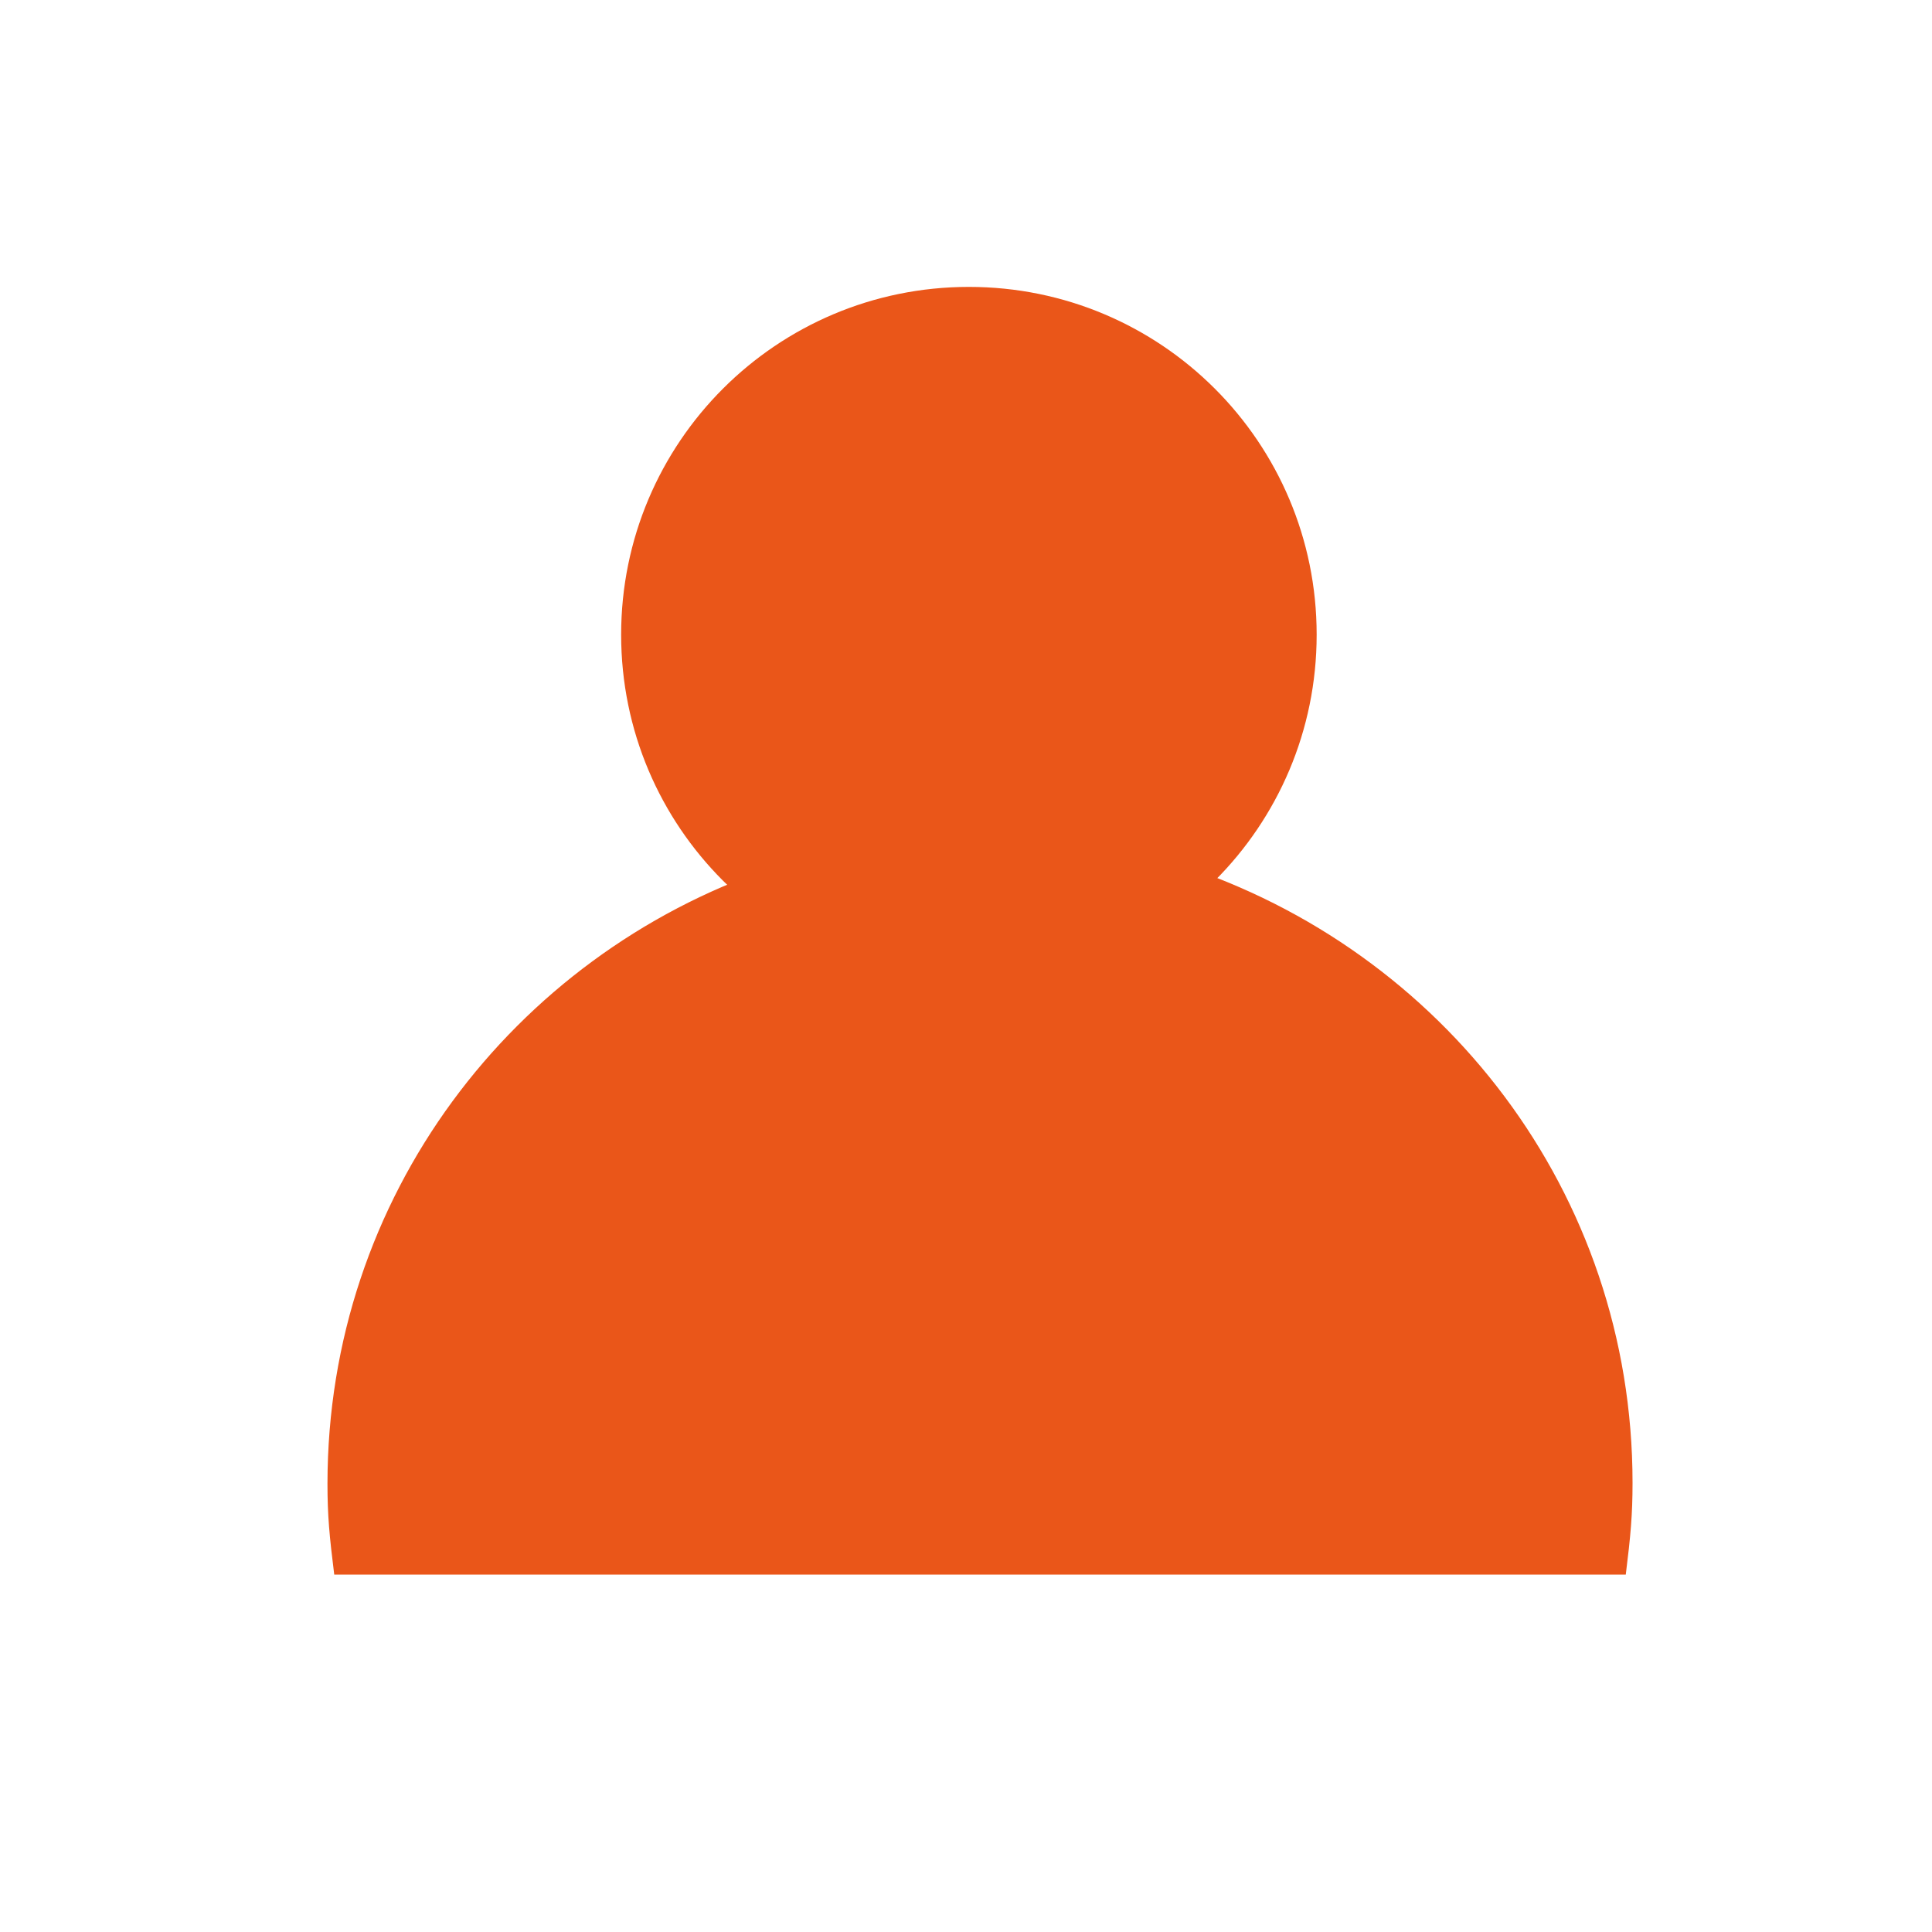<?xml version="1.0" encoding="utf-8"?>
<!-- Generator: Adobe Illustrator 19.0.0, SVG Export Plug-In . SVG Version: 6.00 Build 0)  -->
<svg version="1.1" id="图层_1" xmlns="http://www.w3.org/2000/svg" xmlns:xlink="http://www.w3.org/1999/xlink" x="0px" y="0px"
	 viewBox="0 0 200 200" style="enable-background:new 0 0 200 200;" xml:space="preserve">
<style type="text/css">
	.st0{display:none;}
	.st1{display:inline;fill:#424242;}
	.st2{display:inline;}
	.st3{fill:#424242;}
	.st4{display:inline;fill:#EA5619;}
	.st5{fill:#EA5619;}
</style>
<g id="XMLID_21_" class="st0">
	<path id="XMLID_39_" class="st1" d="M39,95.2V167h123V95.2l-61.5-69.5L39,95.2z M155,160H46V97.2l54.5-61.9L155,97.2V160z"/>
	<path id="XMLID_44_" class="st1" d="M100.5,114.6c-12.7,0-23.5,10.3-23.5,23.1V167h47v-29.3C124,124.9,113.2,114.6,100.5,114.6z
		 M117,160H84v-22.3c0-9.6,6.9-17.3,16.5-17.3s16.5,7.7,16.5,17.3V160z"/>
</g>
<g id="XMLID_32_" class="st0">
	<path id="XMLID_49_" class="st1" d="M173,76.4c0-7.4-6-13.4-13.4-13.4H39.4C32,63,26,69,26,76.4v67.2c0,7.4,6,13.4,13.4,13.4h120.2
		c7.4,0,13.4-6,13.4-13.4V76.4z M167,140c0,5.5-4.5,10-10,10H43c-5.5,0-10-4.5-10-10V80c0-5.5,4.5-10,10-10H157c5.5,0,10,4.5,10,10
		V140z"/>
	<path id="XMLID_52_" class="st1" d="M123.8,92c-7.4,0-12.8,4.9-12.8,12.3v11.2c0,7.4,5.4,14.6,12.8,14.6H174V92H123.8z M167,123
		h-39.9c-5.5,0-9.1-5.4-9.1-10.9v-4.5c0-5.5,3.6-8.6,9.1-8.6H167V123z"/>
	<path id="XMLID_55_" class="st1" d="M138.6,102c-4.9,0-8.9,4-8.9,8.9c0,4.9,4,8.9,8.9,8.9s8.9-4,8.9-8.9
		C147.5,106,143.5,102,138.6,102z M138.6,113.2c-1.2,0-2.2-1-2.2-2.2c0-1.2,1-2.2,2.2-2.2c1.2,0,2.2,1,2.2,2.2
		C140.8,112.2,139.8,113.2,138.6,113.2z"/>
	<polygon id="XMLID_61_" class="st1" points="54.2,63 82.7,34.5 111.2,63 120.4,63 82.7,25.3 45,63 	"/>
	<polygon id="XMLID_35_" class="st1" points="116.9,18.9 94.2,41.6 98.8,46.2 116.9,28 151.9,63 161,63 	"/>
</g>
<g id="XMLID_34_" class="st0">
	<path id="XMLID_59_" class="st1" d="M42.9,33.5H25.6c-0.8,0-1.5-0.7-1.5-1.5v-3.7c0-0.8,0.7-1.5,1.5-1.5h17.3
		c0.8,0,1.5,0.7,1.5,1.5V32C44.4,32.8,43.7,33.5,42.9,33.5z"/>
	<path id="XMLID_65_" class="st1" d="M138.1,136H69.9c-0.8,0-1.5-0.7-1.5-1.5v-3.7c0-0.8,0.7-1.5,1.5-1.5h68.3
		c0.8,0,1.5,0.7,1.5,1.5v3.7C139.6,135.3,139,136,138.1,136z"/>
	<path id="XMLID_66_" class="st1" d="M169.8,46.7H47.5V40h122.3c0.8,0,1.5,0.7,1.5,1.5v3.7C171.3,46,170.6,46.7,169.8,46.7z"/>
	<path id="XMLID_68_" class="st1" d="M143.6,107.5L164.7,42c0.3-0.8,1.1-1.2,1.9-1l3.5,1.1c0.8,0.3,1.2,1.1,1,1.9L150,109.6
		c-0.3,0.8-1.1,1.2-1.9,1l-3.5-1.1C143.8,109.1,143.3,108.3,143.6,107.5z"/>
	<path id="XMLID_67_" class="st1" d="M149.5,109.7l-69.8,5.8c-0.8,0.1-1.6-0.5-1.6-1.4l-0.3-3.7c-0.1-0.8,0.5-1.6,1.4-1.6l69.8-5.8
		c0.8-0.1,1.6,0.5,1.6,1.4l0.3,3.7C150.9,108.9,150.3,109.7,149.5,109.7z"/>
	<path id="XMLID_63_" class="st1" d="M72.6,134.3l-3.6,1c-0.8,0.2-1.6-0.2-1.8-1l-29-104.3c-0.2-0.8,0.2-1.6,1-1.8l3.6-1
		c0.8-0.2,1.6,0.2,1.8,1l29,104.3C73.9,133.2,73.4,134.1,72.6,134.3z"/>
	<path id="XMLID_74_" class="st1" d="M66.8,144.2c-8,0-14.5,6.5-14.5,14.5c0,8,6.5,14.5,14.5,14.5s14.5-6.5,14.5-14.5
		C81.3,150.7,74.8,144.2,66.8,144.2z M66.8,166.5c-4.3,0-7.8-3.5-7.8-7.8c0-4.3,3.5-7.8,7.8-7.8c4.3,0,7.8,3.5,7.8,7.8
		C74.6,163,71.1,166.5,66.8,166.5z"/>
	<path id="XMLID_69_" class="st1" d="M145.3,144.2c-8,0-14.5,6.5-14.5,14.5c0,8,6.5,14.5,14.5,14.5c8,0,14.5-6.5,14.5-14.5
		C159.8,150.7,153.3,144.2,145.3,144.2z M145.3,166.5c-4.3,0-7.8-3.5-7.8-7.8c0-4.3,3.5-7.8,7.8-7.8c4.3,0,7.8,3.5,7.8,7.8
		C153.1,163,149.6,166.5,145.3,166.5z"/>
</g>
<g id="XMLID_60_" class="st0">
	<path id="XMLID_92_" class="st1" d="M99.3,31.8c-19.7,0-35.7,16-35.7,35.7s16,35.7,35.7,35.7s35.7-16,35.7-35.7S119,31.8,99.3,31.8
		z M99.3,96.5c-16,0-29-13-29-29s13-29,29-29c16,0,29,13,29,29S115.3,96.5,99.3,96.5z"/>
	<g id="XMLID_88_" class="st2">
		<path id="XMLID_93_" class="st3" d="M120.8,90.9l-2.4,6.1h-1.2c25.1,7,43.4,30.2,43.4,57.6c0,3.3-0.3,5.4-0.8,9.4h6.8
			c0.5-4,0.7-6.3,0.7-9.6C167.3,124.6,147.8,99.5,120.8,90.9z"/>
		<path id="XMLID_94_" class="st3" d="M83.4,97h-2.2l-2.5-5.8c-26.4,9-45.4,33.8-45.4,63.3c0,3.3,0.2,5.5,0.7,9.5h6.8
			c-0.5-4-0.8-6.2-0.8-9.4C40,127.1,58.4,104,83.4,97z"/>
	</g>
</g>
<g id="XMLID_31_" class="st0">
	<path id="XMLID_46_" class="st4" d="M102,19.9L40,90.1V165h38v-32.1c0-12.9,11.1-23.3,24-23.3s24,10.4,24,23.3V165h38V90.1
		L102,19.9z"/>
	<path id="XMLID_48_" class="st4" d="M102,115.4c-9.6,0-17,9.1-17,20.2V165h34v-29.3C119,124.5,111.6,115.4,102,115.4z"/>
</g>
<g id="XMLID_36_" class="st0">
	<path id="XMLID_57_" class="st4" d="M124.5,100H175V83.9c0-7.5-6.3-13.9-13.7-13.9H39.6C32.2,70,26,76.4,26,83.9v67.6
		c0,7.5,6.2,13.5,13.6,13.5h121.6c7.5,0,13.7-6.1,13.7-13.5V138h-50.5c-7.5,0-12.5-7.2-12.5-14.7v-11.3C112,104.6,117,100,124.5,100
		z"/>
	<path id="XMLID_56_" class="st4" d="M139.4,109.8c-5,0-9,4-9,9c0,5,4,9,9,9c5,0,9-4,9-9C148.4,113.8,144.4,109.8,139.4,109.8z"/>
	<polygon id="XMLID_41_" class="st4" points="54.2,70 83,41.2 111.8,70 121,70 83,32 45,70 	"/>
	<polygon id="XMLID_40_" class="st4" points="117.5,25.7 94.6,48.7 99.2,53.4 117.5,34.9 152.8,70 162.1,70 	"/>
</g>
<g id="XMLID_62_" class="st0">
	<path id="XMLID_85_" class="st4" d="M42.9,36.7H25.4c-0.8,0-1.5-0.7-1.5-1.5v-3.8c0-0.8,0.7-1.5,1.5-1.5h17.5
		c0.8,0,1.5,0.7,1.5,1.5v3.8C44.4,36,43.7,36.7,42.9,36.7z"/>
	<path id="XMLID_84_" class="st4" d="M139,140.1H70c-0.8,0-1.5-0.7-1.5-1.5v-3.8c0-0.8,0.7-1.5,1.5-1.5H139c0.8,0,1.5,0.7,1.5,1.5
		v3.8C140.5,139.5,139.8,140.1,139,140.1z"/>
	<path id="XMLID_83_" class="st4" d="M170.9,50H47.5v-6.8h123.4c0.8,0,1.5,0.7,1.5,1.5v3.8C172.4,49.4,171.7,50,170.9,50z"/>
	<path id="XMLID_82_" class="st4" d="M144.4,111.4l21.3-66.1c0.3-0.8,1.1-1.2,1.9-1l3.6,1.2c0.8,0.3,1.2,1.1,1,1.9l-21.3,66.1
		c-0.3,0.8-1.1,1.2-1.9,1l-3.6-1.2C144.6,113,144.2,112.2,144.4,111.4z"/>
	<path id="XMLID_81_" class="st4" d="M150.4,113.6l-70.4,5.9c-0.8,0.1-1.6-0.5-1.6-1.4l-0.3-3.7c-0.1-0.8,0.5-1.6,1.4-1.6l70.4-5.9
		c0.8-0.1,1.6,0.5,1.6,1.4l0.3,3.7C151.8,112.8,151.2,113.5,150.4,113.6z"/>
	<path id="XMLID_80_" class="st4" d="M72.8,138.4l-3.6,1c-0.8,0.2-1.6-0.2-1.8-1L38.1,33.1c-0.2-0.8,0.2-1.6,1-1.8l3.6-1
		c0.8-0.2,1.6,0.2,1.8,1l29.2,105.3C74.1,137.3,73.6,138.2,72.8,138.4z"/>
	<path id="XMLID_77_" class="st4" d="M67,148.4c-8.1,0-14.6,6.6-14.6,14.6s6.6,14.6,14.6,14.6s14.6-6.6,14.6-14.6
		S75.1,148.4,67,148.4z"/>
	<path id="XMLID_64_" class="st4" d="M146.2,148.4c-8.1,0-14.6,6.6-14.6,14.6s6.6,14.6,14.6,14.6s14.6-6.6,14.6-14.6
		S154.3,148.4,146.2,148.4z"/>
	<polygon id="XMLID_70_" class="st4" points="63.8,120.7 44.4,46.7 169.5,44.9 149.4,114 	"/>
</g>
<g id="XMLID_86_">
	<path id="XMLID_96_" class="st5" d="M100.3,29.7c-19.9,0-36,16.1-36,36s16.1,36,36,36s36-16.1,36-36S120.2,29.7,100.3,29.7z"/>
	<path id="XMLID_97_" class="st5" d="M122.1,89.5l-1.9,5c-5.8-1.8-11.9-2.7-18.2-2.7c-7,0-13.8,1.2-20.1,3.3l-2.2-5.2
		c-26.6,9.1-45.8,34-45.8,63.7c0,3.3,0.2,5.4,0.7,9.4h5.7h1.1h120.1h2.2h4.6c0.5-4,0.7-6.2,0.7-9.5C169,123.4,149.3,98.3,122.1,89.5
		z"/>
</g>
</svg>
